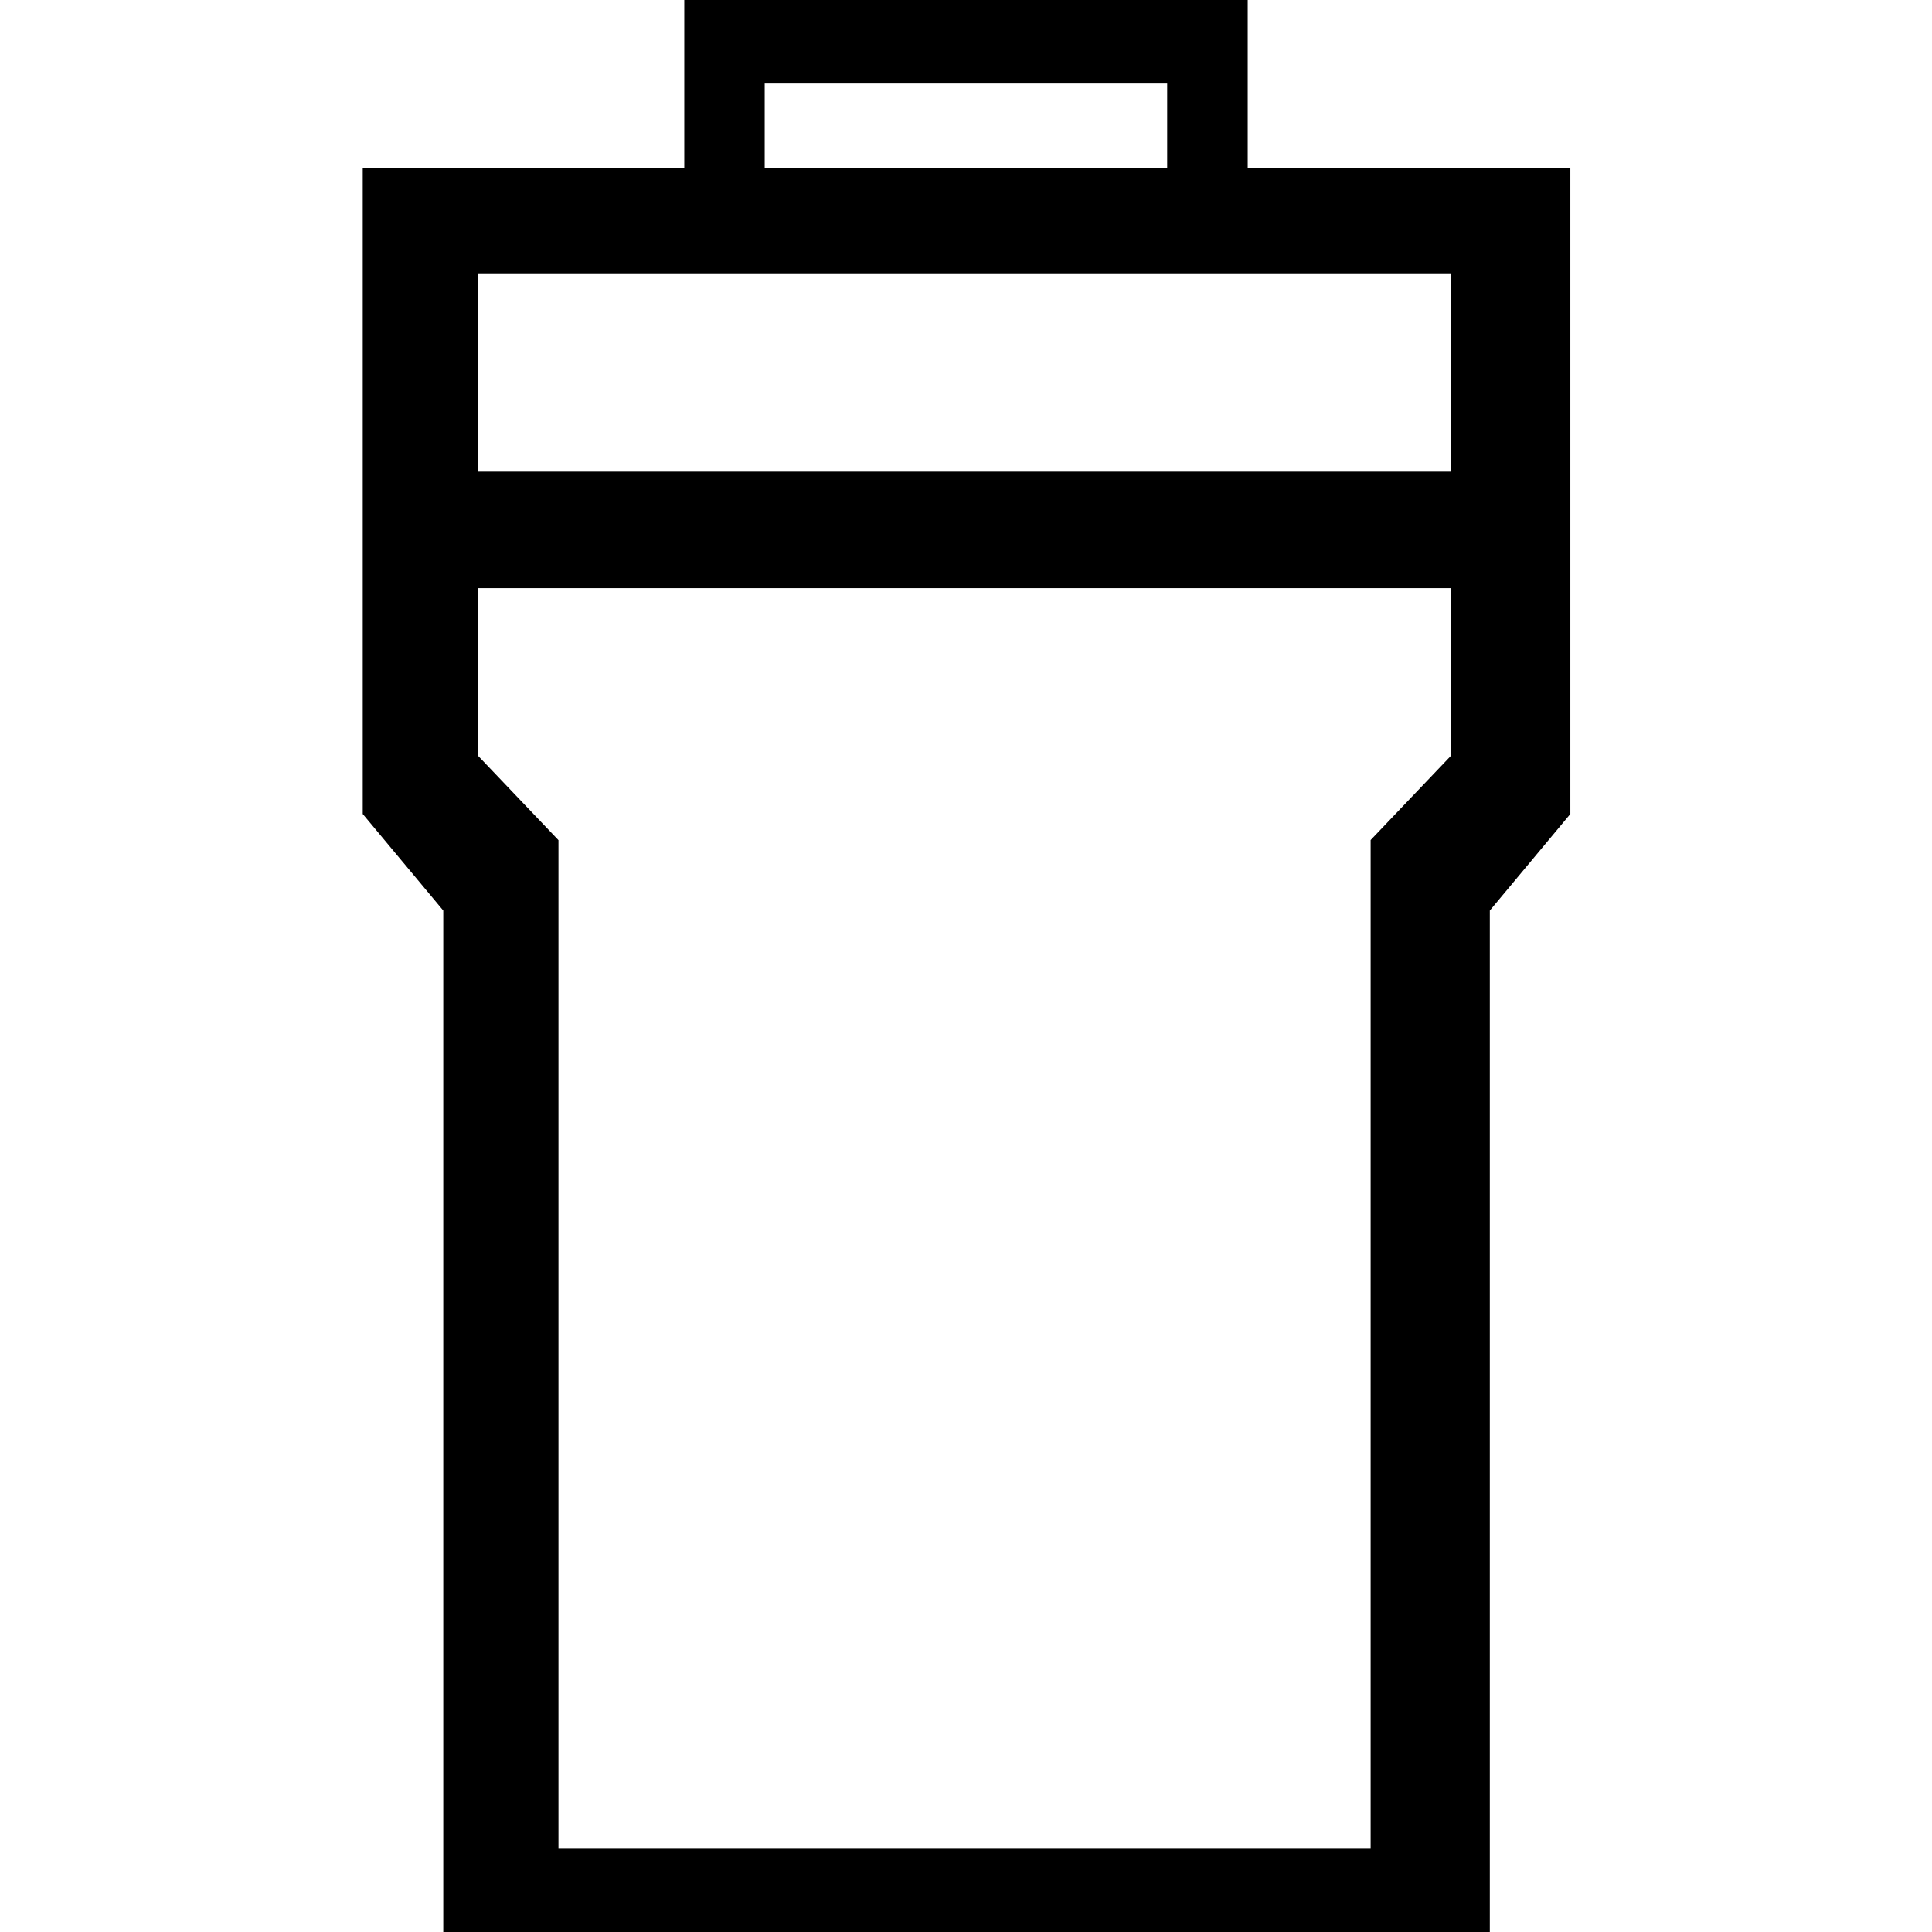<!-- Generated by IcoMoon.io -->
<svg version="1.1" xmlns="http://www.w3.org/2000/svg" width="32" height="32" viewBox="0 0 32 32">
<title>delete</title>
<path d="M20.666 2.784v-2.784h-9.332v2.784h-5.326v10.698l1.334 1.6v16.918h17.334v-16.918l1.334-1.6v-10.698zM12.666 1.384h6.666v1.4h-6.666zM24.036 12.514l-1.334 1.4v16.696h-13.452v-16.694l-1.334-1.4v-2.774h16.12zM24.036 7.812h-16.12v-3.284h16.12z"></path>
</svg>
